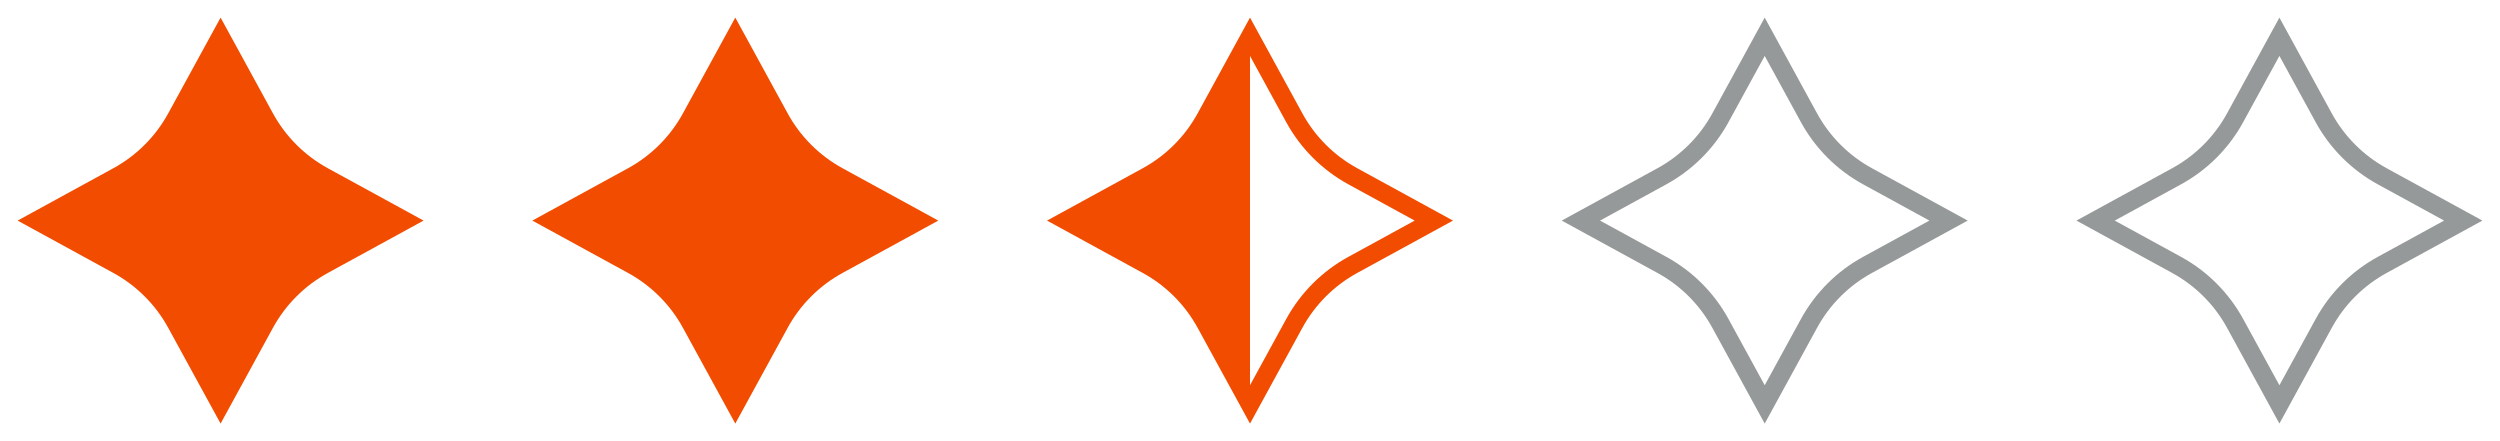 <svg width="136" height="24" viewBox="0 0 136 24" fill="none" xmlns="http://www.w3.org/2000/svg">
<path d="M12 2L14.411 6.409C15.145 7.751 16.249 8.855 17.591 9.589L22 12L17.591 14.411C16.249 15.145 15.145 16.249 14.411 17.591L12 22L9.589 17.591C8.855 16.249 7.751 15.145 6.409 14.411L2 12L6.409 9.589C7.751 8.855 8.855 7.751 9.589 6.409L12 2Z" fill="#F24C00"/>
<path d="M12 2L12.439 1.76L12 0.958L11.561 1.76L12 2ZM22 12L22.24 12.439L23.042 12L22.24 11.561L22 12ZM12 22L11.561 22.24L12 23.042L12.439 22.24L12 22ZM2 12L1.76 11.561L0.958 12L1.76 12.439L2 12ZM17.591 14.411L17.351 13.973L17.591 14.411ZM14.411 6.409L13.973 6.649L14.411 6.409ZM11.561 2.24L13.973 6.649L14.85 6.169L12.439 1.76L11.561 2.24ZM17.351 10.027L21.76 12.439L22.24 11.561L17.831 9.15L17.351 10.027ZM21.76 11.561L17.351 13.973L17.831 14.85L22.24 12.439L21.76 11.561ZM13.973 17.351L11.561 21.76L12.439 22.24L14.85 17.831L13.973 17.351ZM12.439 21.76L10.027 17.351L9.15 17.831L11.561 22.24L12.439 21.76ZM6.649 13.973L2.24 11.561L1.76 12.439L6.169 14.85L6.649 13.973ZM2.24 12.439L6.649 10.027L6.169 9.15L1.76 11.561L2.24 12.439ZM10.027 6.649L12.439 2.24L11.561 1.76L9.15 6.169L10.027 6.649ZM6.649 10.027C8.075 9.247 9.247 8.075 10.027 6.649L9.15 6.169C8.462 7.427 7.427 8.462 6.169 9.15L6.649 10.027ZM10.027 17.351C9.247 15.925 8.075 14.752 6.649 13.973L6.169 14.85C7.427 15.538 8.462 16.573 9.15 17.831L10.027 17.351ZM17.351 13.973C15.925 14.752 14.752 15.925 13.973 17.351L14.85 17.831C15.538 16.573 16.573 15.538 17.831 14.85L17.351 13.973ZM13.973 6.649C14.752 8.075 15.925 9.247 17.351 10.027L17.831 9.15C16.573 8.462 15.538 7.427 14.85 6.169L13.973 6.649Z" fill="#F24C00"/>
<path d="M40 2L42.411 6.409C43.145 7.751 44.249 8.855 45.591 9.589L50 12L45.591 14.411C44.249 15.145 43.145 16.249 42.411 17.591L40 22L37.589 17.591C36.855 16.249 35.751 15.145 34.409 14.411L30 12L34.409 9.589C35.751 8.855 36.855 7.751 37.589 6.409L40 2Z" fill="#F24C00"/>
<path d="M40 2L40.439 1.76L40 0.958L39.561 1.76L40 2ZM50 12L50.24 12.439L51.042 12L50.24 11.561L50 12ZM40 22L39.561 22.24L40 23.042L40.439 22.24L40 22ZM30 12L29.76 11.561L28.958 12L29.76 12.439L30 12ZM45.591 14.411L45.351 13.973L45.591 14.411ZM42.411 6.409L41.972 6.649L42.411 6.409ZM39.561 2.24L41.972 6.649L42.85 6.169L40.439 1.76L39.561 2.24ZM45.351 10.027L49.76 12.439L50.24 11.561L45.831 9.15L45.351 10.027ZM49.76 11.561L45.351 13.973L45.831 14.85L50.24 12.439L49.76 11.561ZM41.972 17.351L39.561 21.76L40.439 22.24L42.85 17.831L41.972 17.351ZM40.439 21.76L38.028 17.351L37.15 17.831L39.561 22.24L40.439 21.76ZM34.649 13.973L30.24 11.561L29.76 12.439L34.169 14.85L34.649 13.973ZM30.24 12.439L34.649 10.027L34.169 9.15L29.76 11.561L30.24 12.439ZM38.028 6.649L40.439 2.24L39.561 1.76L37.15 6.169L38.028 6.649ZM34.649 10.027C36.075 9.247 37.248 8.075 38.028 6.649L37.15 6.169C36.462 7.427 35.427 8.462 34.169 9.15L34.649 10.027ZM38.028 17.351C37.248 15.925 36.075 14.752 34.649 13.973L34.169 14.85C35.427 15.538 36.462 16.573 37.15 17.831L38.028 17.351ZM45.351 13.973C43.925 14.752 42.752 15.925 41.972 17.351L42.85 17.831C43.538 16.573 44.573 15.538 45.831 14.85L45.351 13.973ZM41.972 6.649C42.752 8.075 43.925 9.247 45.351 10.027L45.831 9.15C44.573 8.462 43.538 7.427 42.85 6.169L41.972 6.649Z" fill="#F24C00"/>
<path d="M68 2L68.439 1.76L68 0.958L67.561 1.76L68 2ZM78 12L78.24 12.439L79.042 12L78.24 11.561L78 12ZM68 22L67.561 22.24L68 23.042L68.439 22.24L68 22ZM58 12L57.76 11.561L56.958 12L57.76 12.439L58 12ZM73.591 14.411L73.351 13.973L73.591 14.411ZM70.411 6.409L69.972 6.649L70.411 6.409ZM67.561 2.24L69.972 6.649L70.85 6.169L68.439 1.76L67.561 2.24ZM73.351 10.027L77.76 12.439L78.24 11.561L73.831 9.15L73.351 10.027ZM77.76 11.561L73.351 13.973L73.831 14.85L78.24 12.439L77.76 11.561ZM69.972 17.351L67.561 21.76L68.439 22.24L70.85 17.831L69.972 17.351ZM68.439 21.76L66.028 17.351L65.15 17.831L67.561 22.24L68.439 21.76ZM62.649 13.973L58.24 11.561L57.76 12.439L62.169 14.85L62.649 13.973ZM58.24 12.439L62.649 10.027L62.169 9.15L57.76 11.561L58.24 12.439ZM66.028 6.649L68.439 2.24L67.561 1.76L65.15 6.169L66.028 6.649ZM62.649 10.027C64.075 9.247 65.248 8.075 66.028 6.649L65.15 6.169C64.462 7.427 63.427 8.462 62.169 9.15L62.649 10.027ZM66.028 17.351C65.248 15.925 64.075 14.752 62.649 13.973L62.169 14.85C63.427 15.538 64.462 16.573 65.15 17.831L66.028 17.351ZM73.351 13.973C71.925 14.752 70.752 15.925 69.972 17.351L70.85 17.831C71.538 16.573 72.573 15.538 73.831 14.85L73.351 13.973ZM69.972 6.649C70.752 8.075 71.925 9.247 73.351 10.027L73.831 9.15C72.573 8.462 71.538 7.427 70.85 6.169L69.972 6.649Z" fill="#F24C00"/>
<path d="M65.589 17.591L68 22V2L65.589 6.409C64.855 7.751 63.751 8.855 62.409 9.589L58 12L62.409 14.411C63.751 15.145 64.855 16.249 65.589 17.591Z" fill="#F24C00"/>
<path d="M96 2L96.439 1.76L96 0.958L95.561 1.76L96 2ZM106 12L106.24 12.439L107.042 12L106.24 11.561L106 12ZM96 22L95.561 22.24L96 23.042L96.439 22.24L96 22ZM86 12L85.76 11.561L84.958 12L85.76 12.439L86 12ZM101.591 14.411L101.351 13.973L101.591 14.411ZM98.411 6.409L97.972 6.649L98.411 6.409ZM95.561 2.24L97.972 6.649L98.85 6.169L96.439 1.76L95.561 2.24ZM101.351 10.027L105.76 12.439L106.24 11.561L101.831 9.15L101.351 10.027ZM105.76 11.561L101.351 13.973L101.831 14.85L106.24 12.439L105.76 11.561ZM97.972 17.351L95.561 21.76L96.439 22.24L98.85 17.831L97.972 17.351ZM96.439 21.76L94.028 17.351L93.15 17.831L95.561 22.24L96.439 21.76ZM90.649 13.973L86.24 11.561L85.76 12.439L90.169 14.85L90.649 13.973ZM86.24 12.439L90.649 10.027L90.169 9.15L85.76 11.561L86.24 12.439ZM94.028 6.649L96.439 2.24L95.561 1.76L93.15 6.169L94.028 6.649ZM90.649 10.027C92.075 9.247 93.248 8.075 94.028 6.649L93.15 6.169C92.462 7.427 91.427 8.462 90.169 9.15L90.649 10.027ZM94.028 17.351C93.248 15.925 92.075 14.752 90.649 13.973L90.169 14.85C91.427 15.538 92.462 16.573 93.15 17.831L94.028 17.351ZM101.351 13.973C99.925 14.752 98.752 15.925 97.972 17.351L98.85 17.831C99.538 16.573 100.573 15.538 101.831 14.85L101.351 13.973ZM97.972 6.649C98.752 8.075 99.925 9.247 101.351 10.027L101.831 9.15C100.573 8.462 99.538 7.427 98.85 6.169L97.972 6.649Z" fill="#969999"/>
<path d="M124 2L124.439 1.76L124 0.958L123.561 1.76L124 2ZM134 12L134.24 12.439L135.042 12L134.24 11.561L134 12ZM124 22L123.561 22.24L124 23.042L124.439 22.24L124 22ZM114 12L113.76 11.561L112.958 12L113.76 12.439L114 12ZM129.591 14.411L129.351 13.973L129.591 14.411ZM126.411 6.409L125.973 6.649L126.411 6.409ZM123.561 2.24L125.973 6.649L126.85 6.169L124.439 1.76L123.561 2.24ZM129.351 10.027L133.76 12.439L134.24 11.561L129.831 9.15L129.351 10.027ZM133.76 11.561L129.351 13.973L129.831 14.85L134.24 12.439L133.76 11.561ZM125.973 17.351L123.561 21.76L124.439 22.24L126.85 17.831L125.973 17.351ZM124.439 21.76L122.027 17.351L121.15 17.831L123.561 22.24L124.439 21.76ZM118.649 13.973L114.24 11.561L113.76 12.439L118.169 14.85L118.649 13.973ZM114.24 12.439L118.649 10.027L118.169 9.15L113.76 11.561L114.24 12.439ZM122.027 6.649L124.439 2.24L123.561 1.76L121.15 6.169L122.027 6.649ZM118.649 10.027C120.075 9.247 121.247 8.075 122.027 6.649L121.15 6.169C120.462 7.427 119.427 8.462 118.169 9.15L118.649 10.027ZM122.027 17.351C121.247 15.925 120.075 14.752 118.649 13.973L118.169 14.85C119.427 15.538 120.462 16.573 121.15 17.831L122.027 17.351ZM129.351 13.973C127.925 14.752 126.753 15.925 125.973 17.351L126.85 17.831C127.538 16.573 128.573 15.538 129.831 14.85L129.351 13.973ZM125.973 6.649C126.753 8.075 127.925 9.247 129.351 10.027L129.831 9.15C128.573 8.462 127.538 7.427 126.85 6.169L125.973 6.649Z" fill="#969999"/>
</svg>
